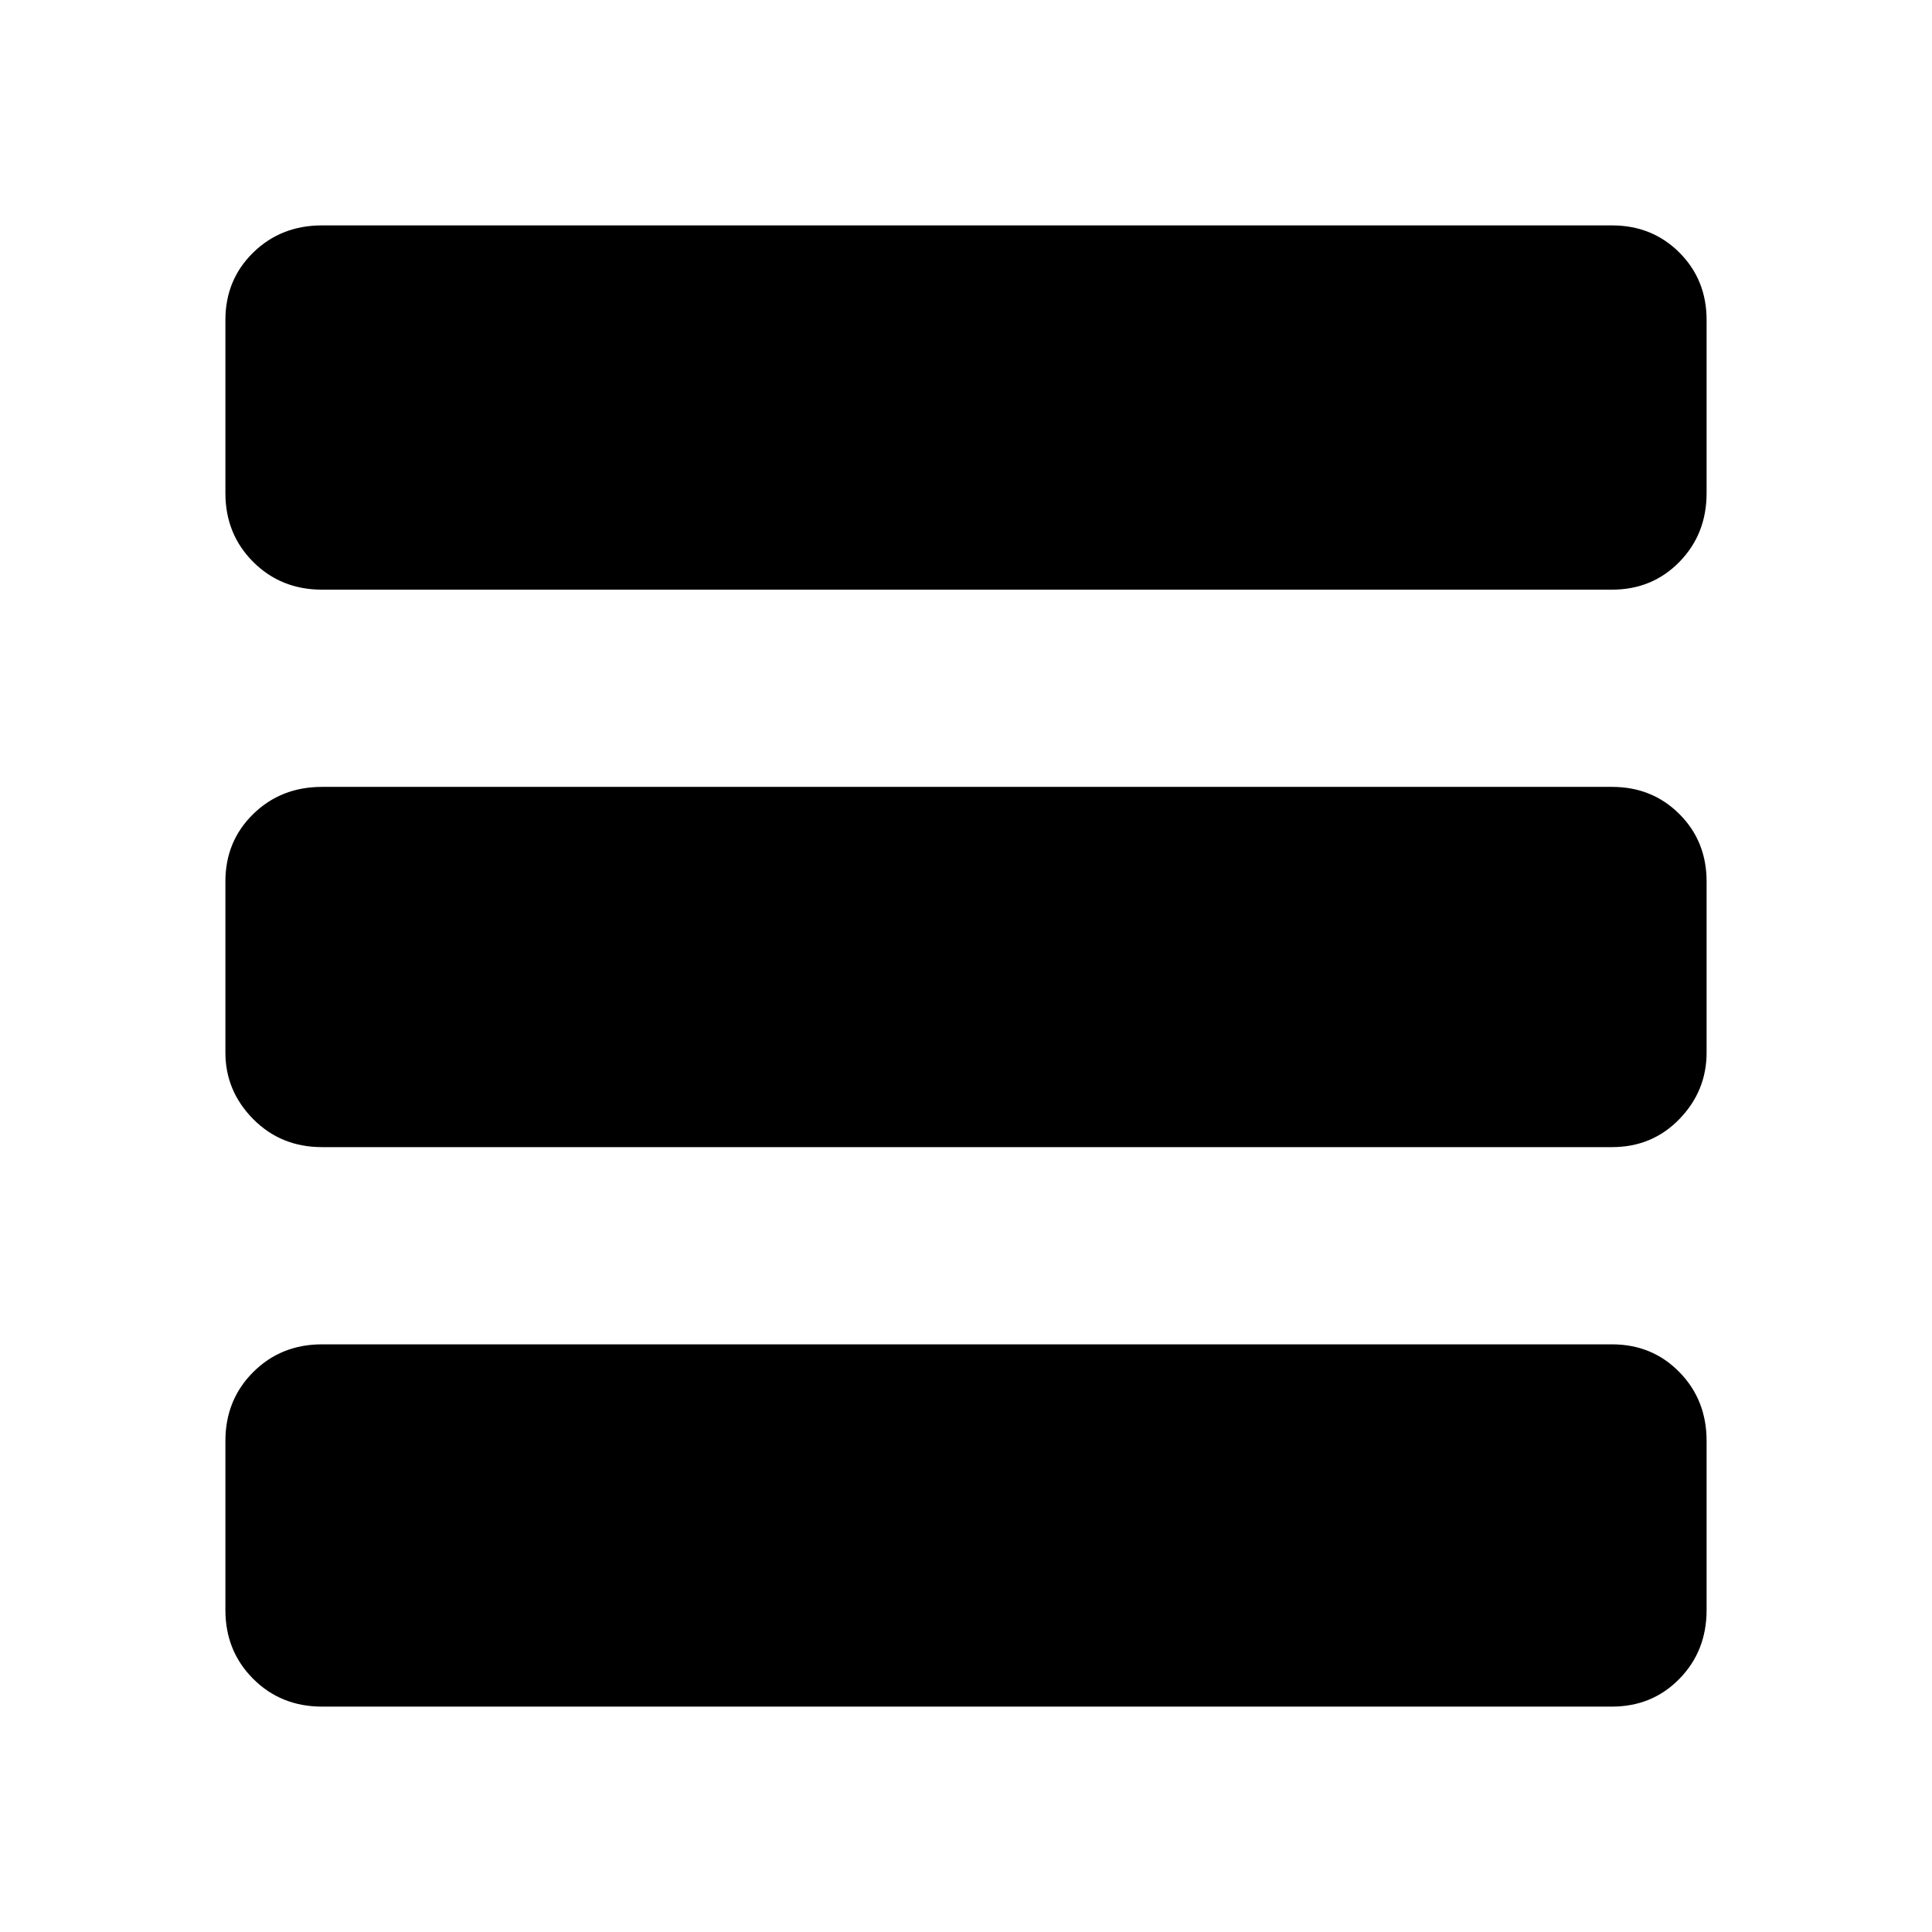 <svg xmlns="http://www.w3.org/2000/svg" height="20" viewBox="0 -960 960 960" width="20"><path d="M160-112q-20.4 0-34.2-13.8Q112-139.6 112-160v-84q0-20.4 13.8-34.2Q139.6-292 160-292h641q19.97 0 33.49 13.8Q848-264.4 848-244v84q0 20.4-13.51 34.2Q820.97-112 801-112H160Zm0-278q-20.4 0-34.2-13.95Q112-417.9 112-437v-85q0-19.97 13.8-33.49Q139.6-569 160-569h641q19.97 0 33.49 13.51Q848-541.97 848-522v85q0 19.1-13.51 33.05Q820.97-390 801-390H160Zm0-277q-20.4 0-34.2-13.8Q112-694.6 112-715v-86q0-19.97 13.8-33.49Q139.6-848 160-848h641q19.97 0 33.49 13.51Q848-820.97 848-801v86q0 20.4-13.51 34.2Q820.97-667 801-667H160Z"/></svg>